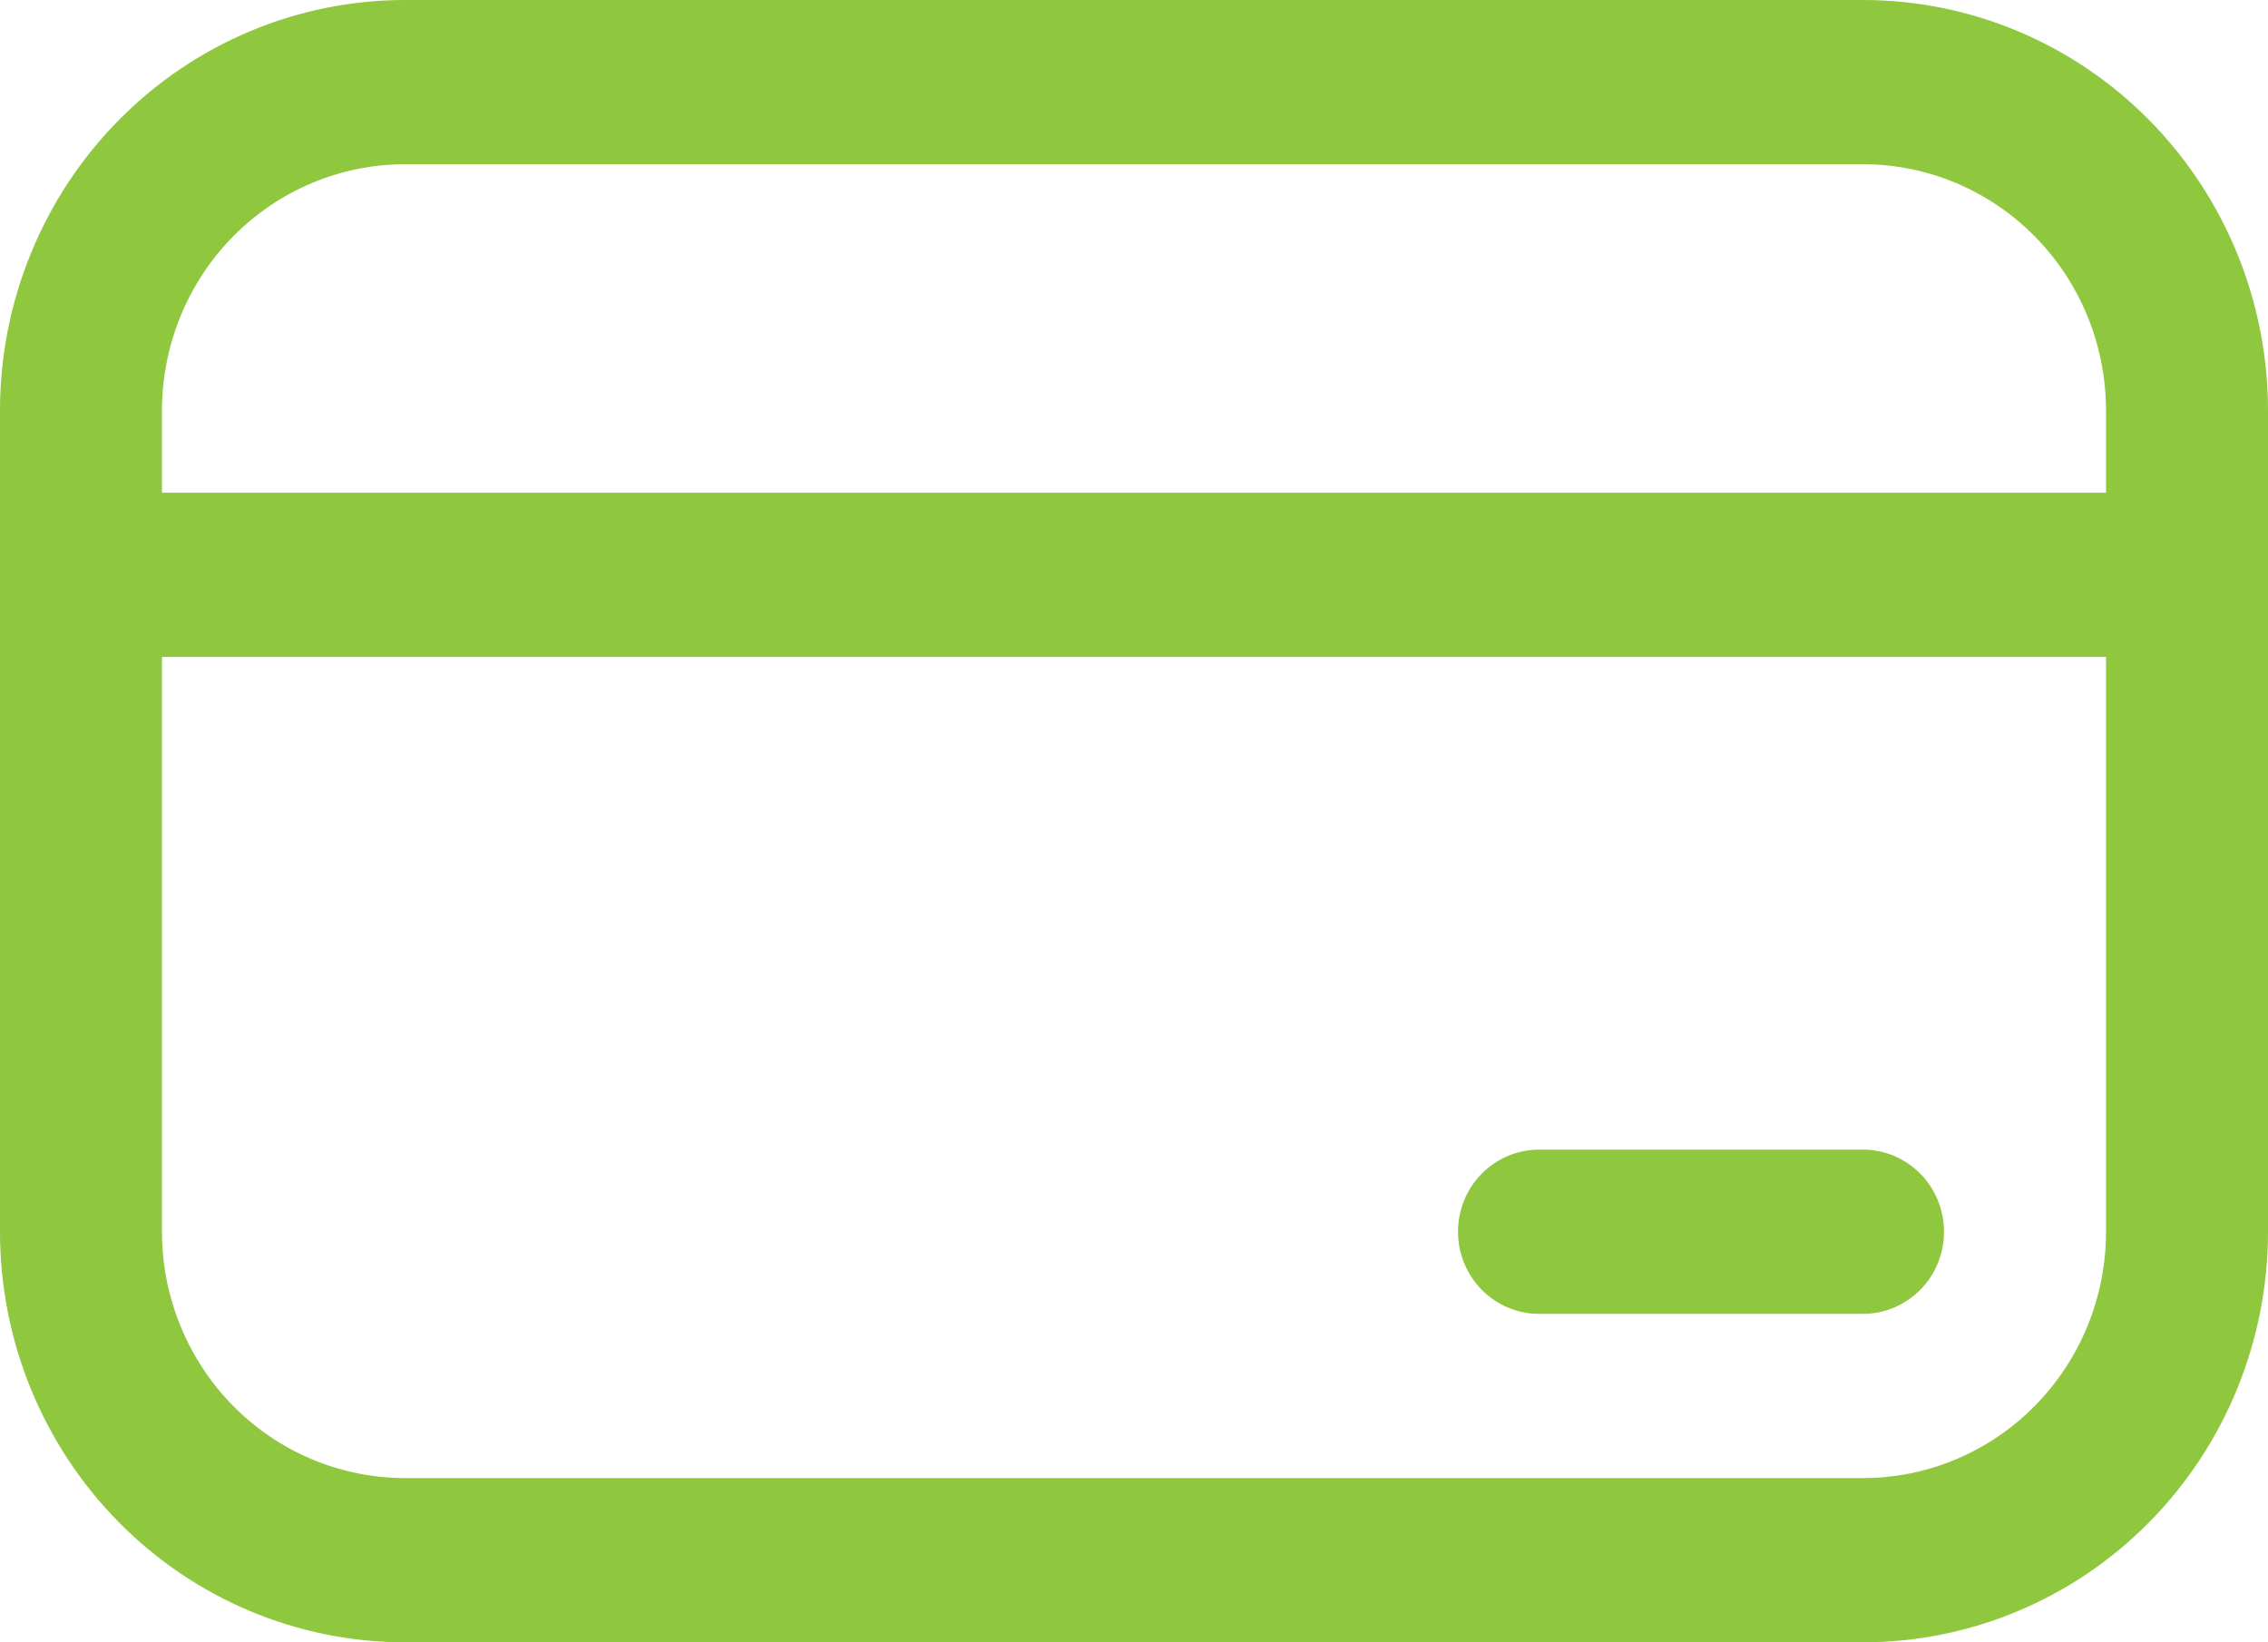 <svg width="29" height="21" viewBox="0 0 29 21" fill="none" xmlns="http://www.w3.org/2000/svg">
<path d="M19.679 14.7C19.404 14.7 19.14 14.811 18.946 15.008C18.752 15.204 18.643 15.472 18.643 15.75C18.643 16.029 18.752 16.296 18.946 16.492C19.14 16.689 19.404 16.8 19.679 16.8H23.821C24.096 16.8 24.36 16.689 24.554 16.492C24.748 16.296 24.857 16.029 24.857 15.75C24.857 15.472 24.748 15.204 24.554 15.008C24.36 14.811 24.096 14.7 23.821 14.7H19.679ZM0 5.25C0 3.858 0.546 2.522 1.517 1.538C2.488 0.553 3.805 0 5.179 0H23.821C25.195 0 26.512 0.553 27.483 1.538C28.454 2.522 29 3.858 29 5.25V15.75C29 17.142 28.454 18.478 27.483 19.462C26.512 20.447 25.195 21 23.821 21H5.179C3.805 21 2.488 20.447 1.517 19.462C0.546 18.478 0 17.142 0 15.75V5.25ZM26.929 6.3V5.25C26.929 4.415 26.601 3.613 26.018 3.023C25.436 2.432 24.645 2.1 23.821 2.1H5.179C4.355 2.1 3.564 2.432 2.981 3.023C2.399 3.613 2.071 4.415 2.071 5.25V6.3H26.929ZM2.071 8.4V15.75C2.071 16.585 2.399 17.387 2.981 17.977C3.564 18.568 4.355 18.9 5.179 18.9H23.821C24.645 18.9 25.436 18.568 26.018 17.977C26.601 17.387 26.929 16.585 26.929 15.75V8.4H2.071Z" fill="#8FC73E"/>
</svg>
